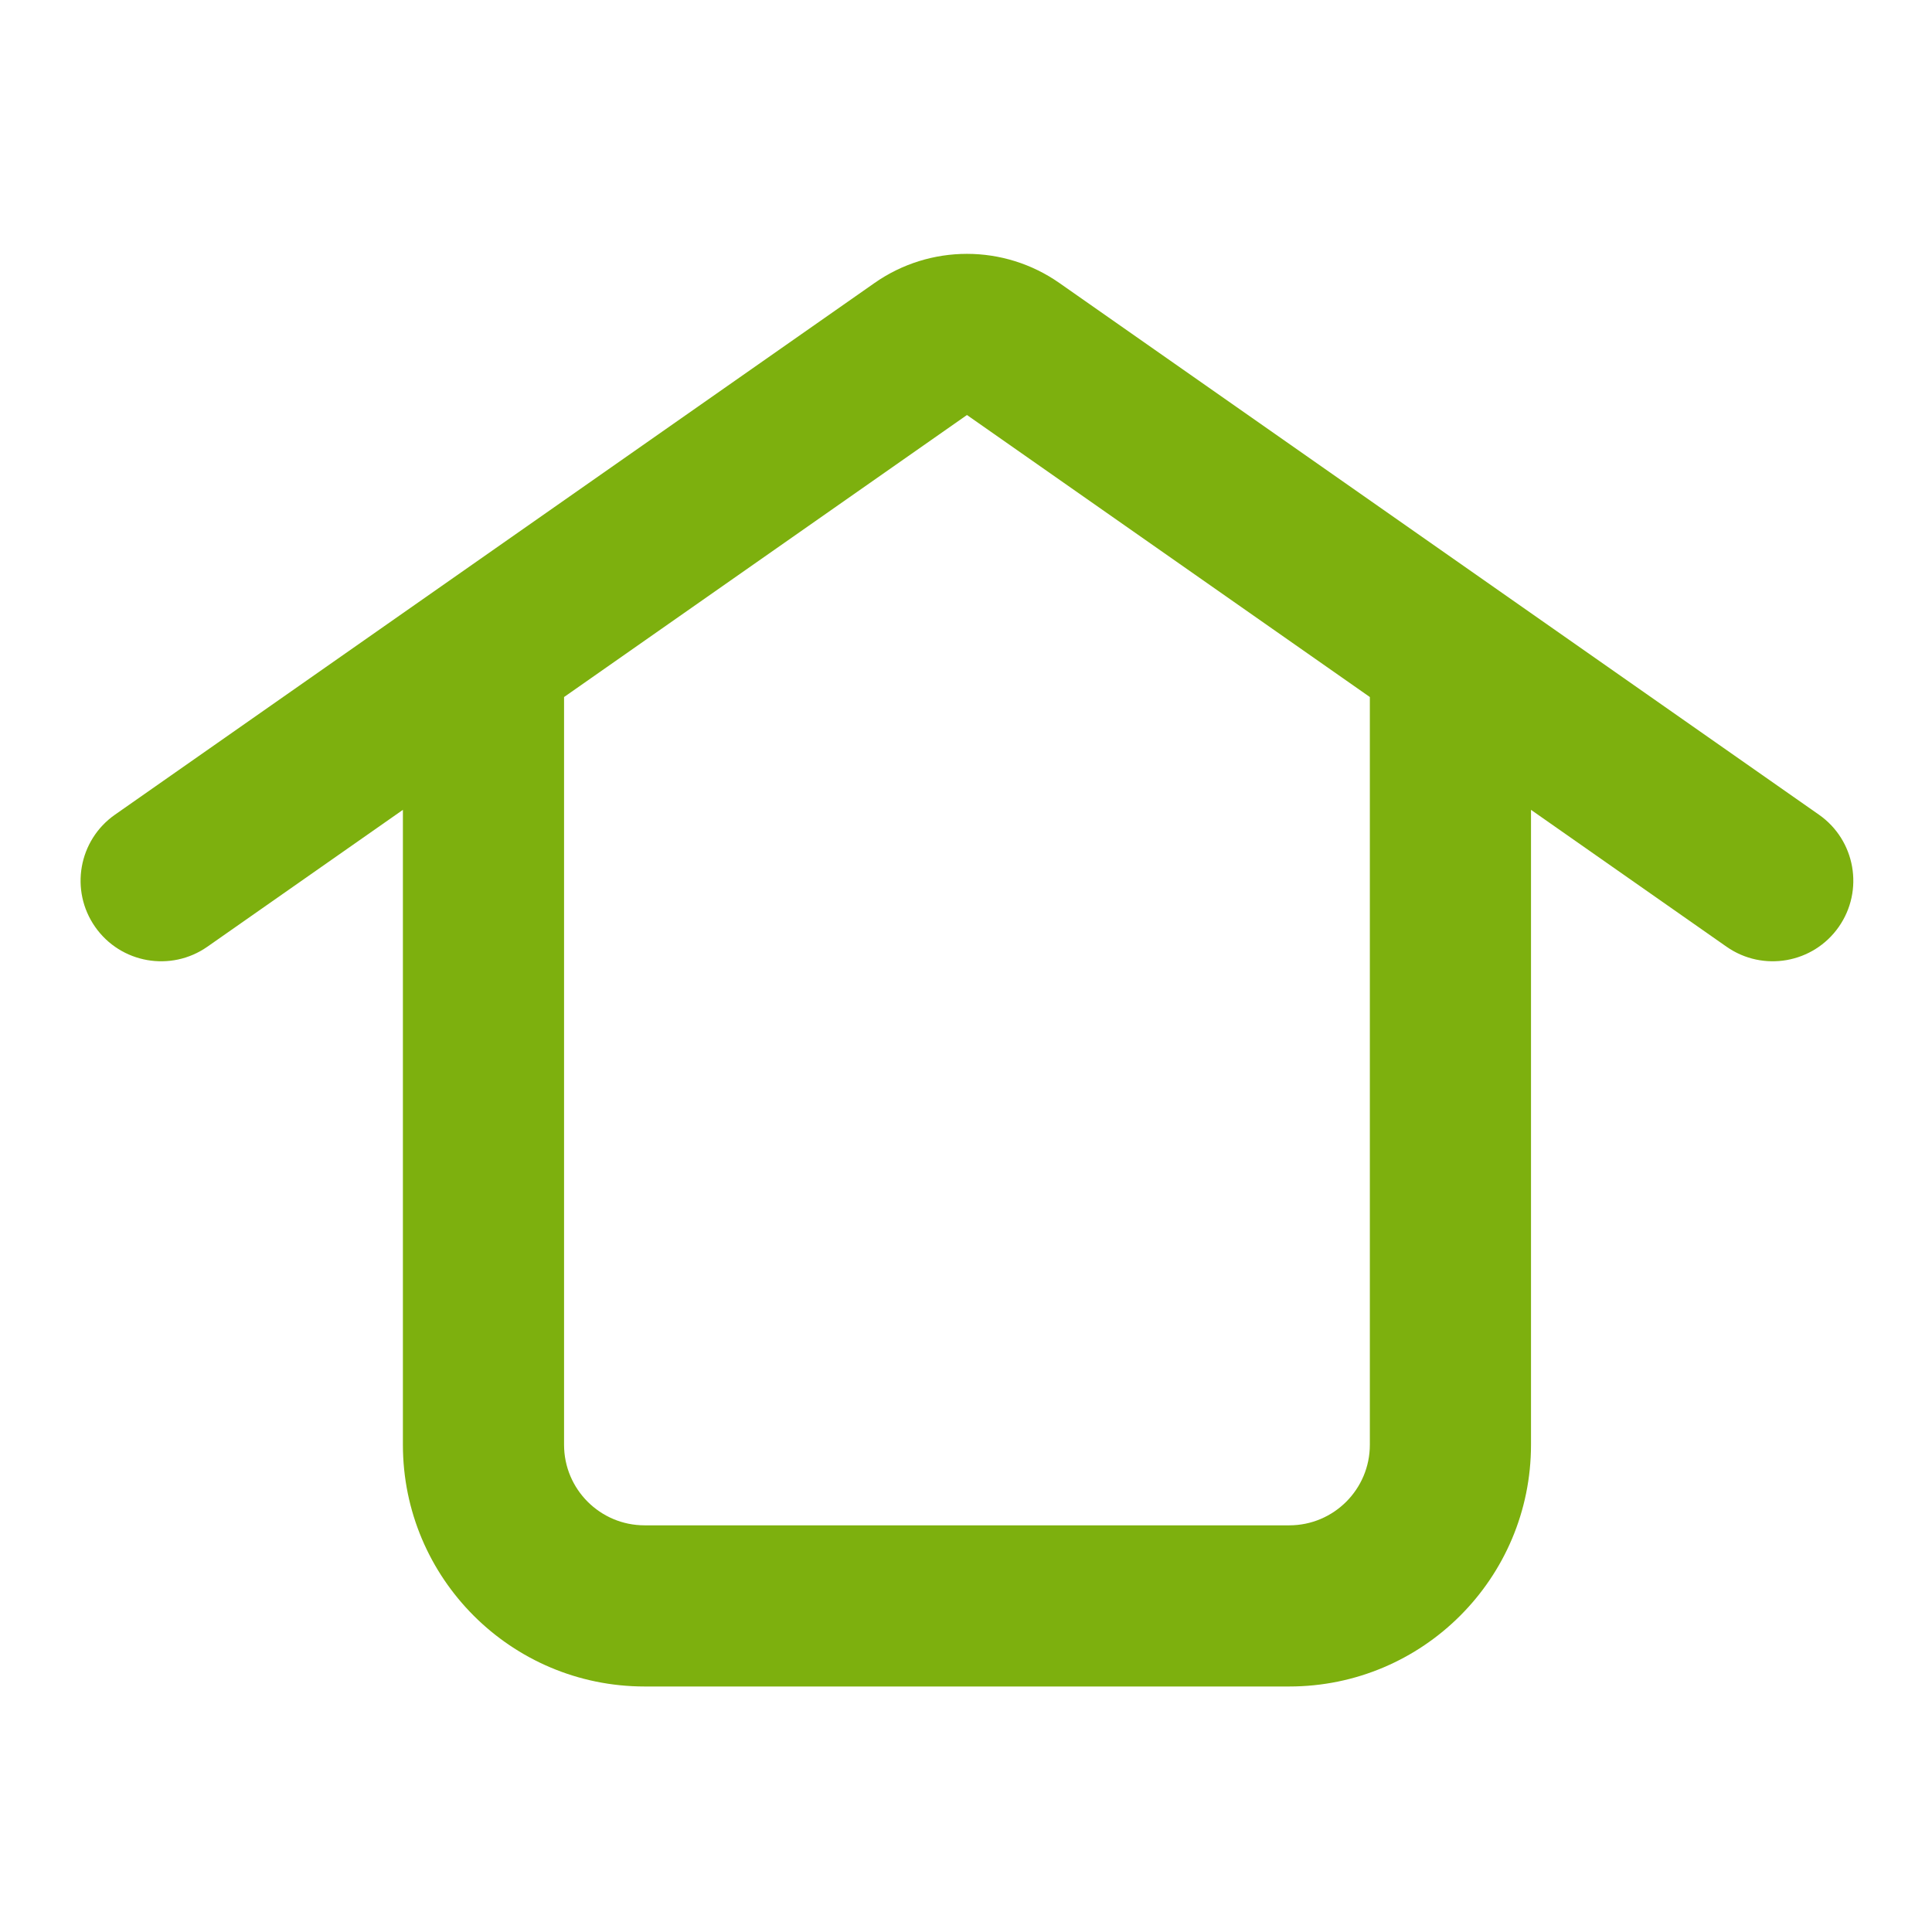 <!-- Generated by IcoMoon.io -->
<svg version="1.1" xmlns="http://www.w3.org/2000/svg" width="720" height="720" viewBox="0 0 720 720">
<title>home</title>
<path fill="#7db00e" d="M394.796 105.459l283.071 198.152c13.589 9.51 16.891 28.233 7.381 41.822-9.51 13.585-28.233 16.888-41.822 7.378l-72.866-51.008v236.614c0 49.755-40.335 90.088-90.088 90.088h-240.236c-49.754 0-90.088-40.333-90.088-90.088v-236.61l-72.866 51.005c-13.587 9.51-32.311 6.207-41.822-7.378-9.51-13.589-6.206-32.311 7.38-41.822l283.074-198.152c20.678-14.475 48.203-14.475 68.882 0zM510.502 259.764l-150.147-105.102-150.148 105.103v278.652c0 16.585 13.445 30.030 30.030 30.030h240.236c16.582 0 30.030-13.444 30.030-30.030v-278.653z"></path>
</svg>
